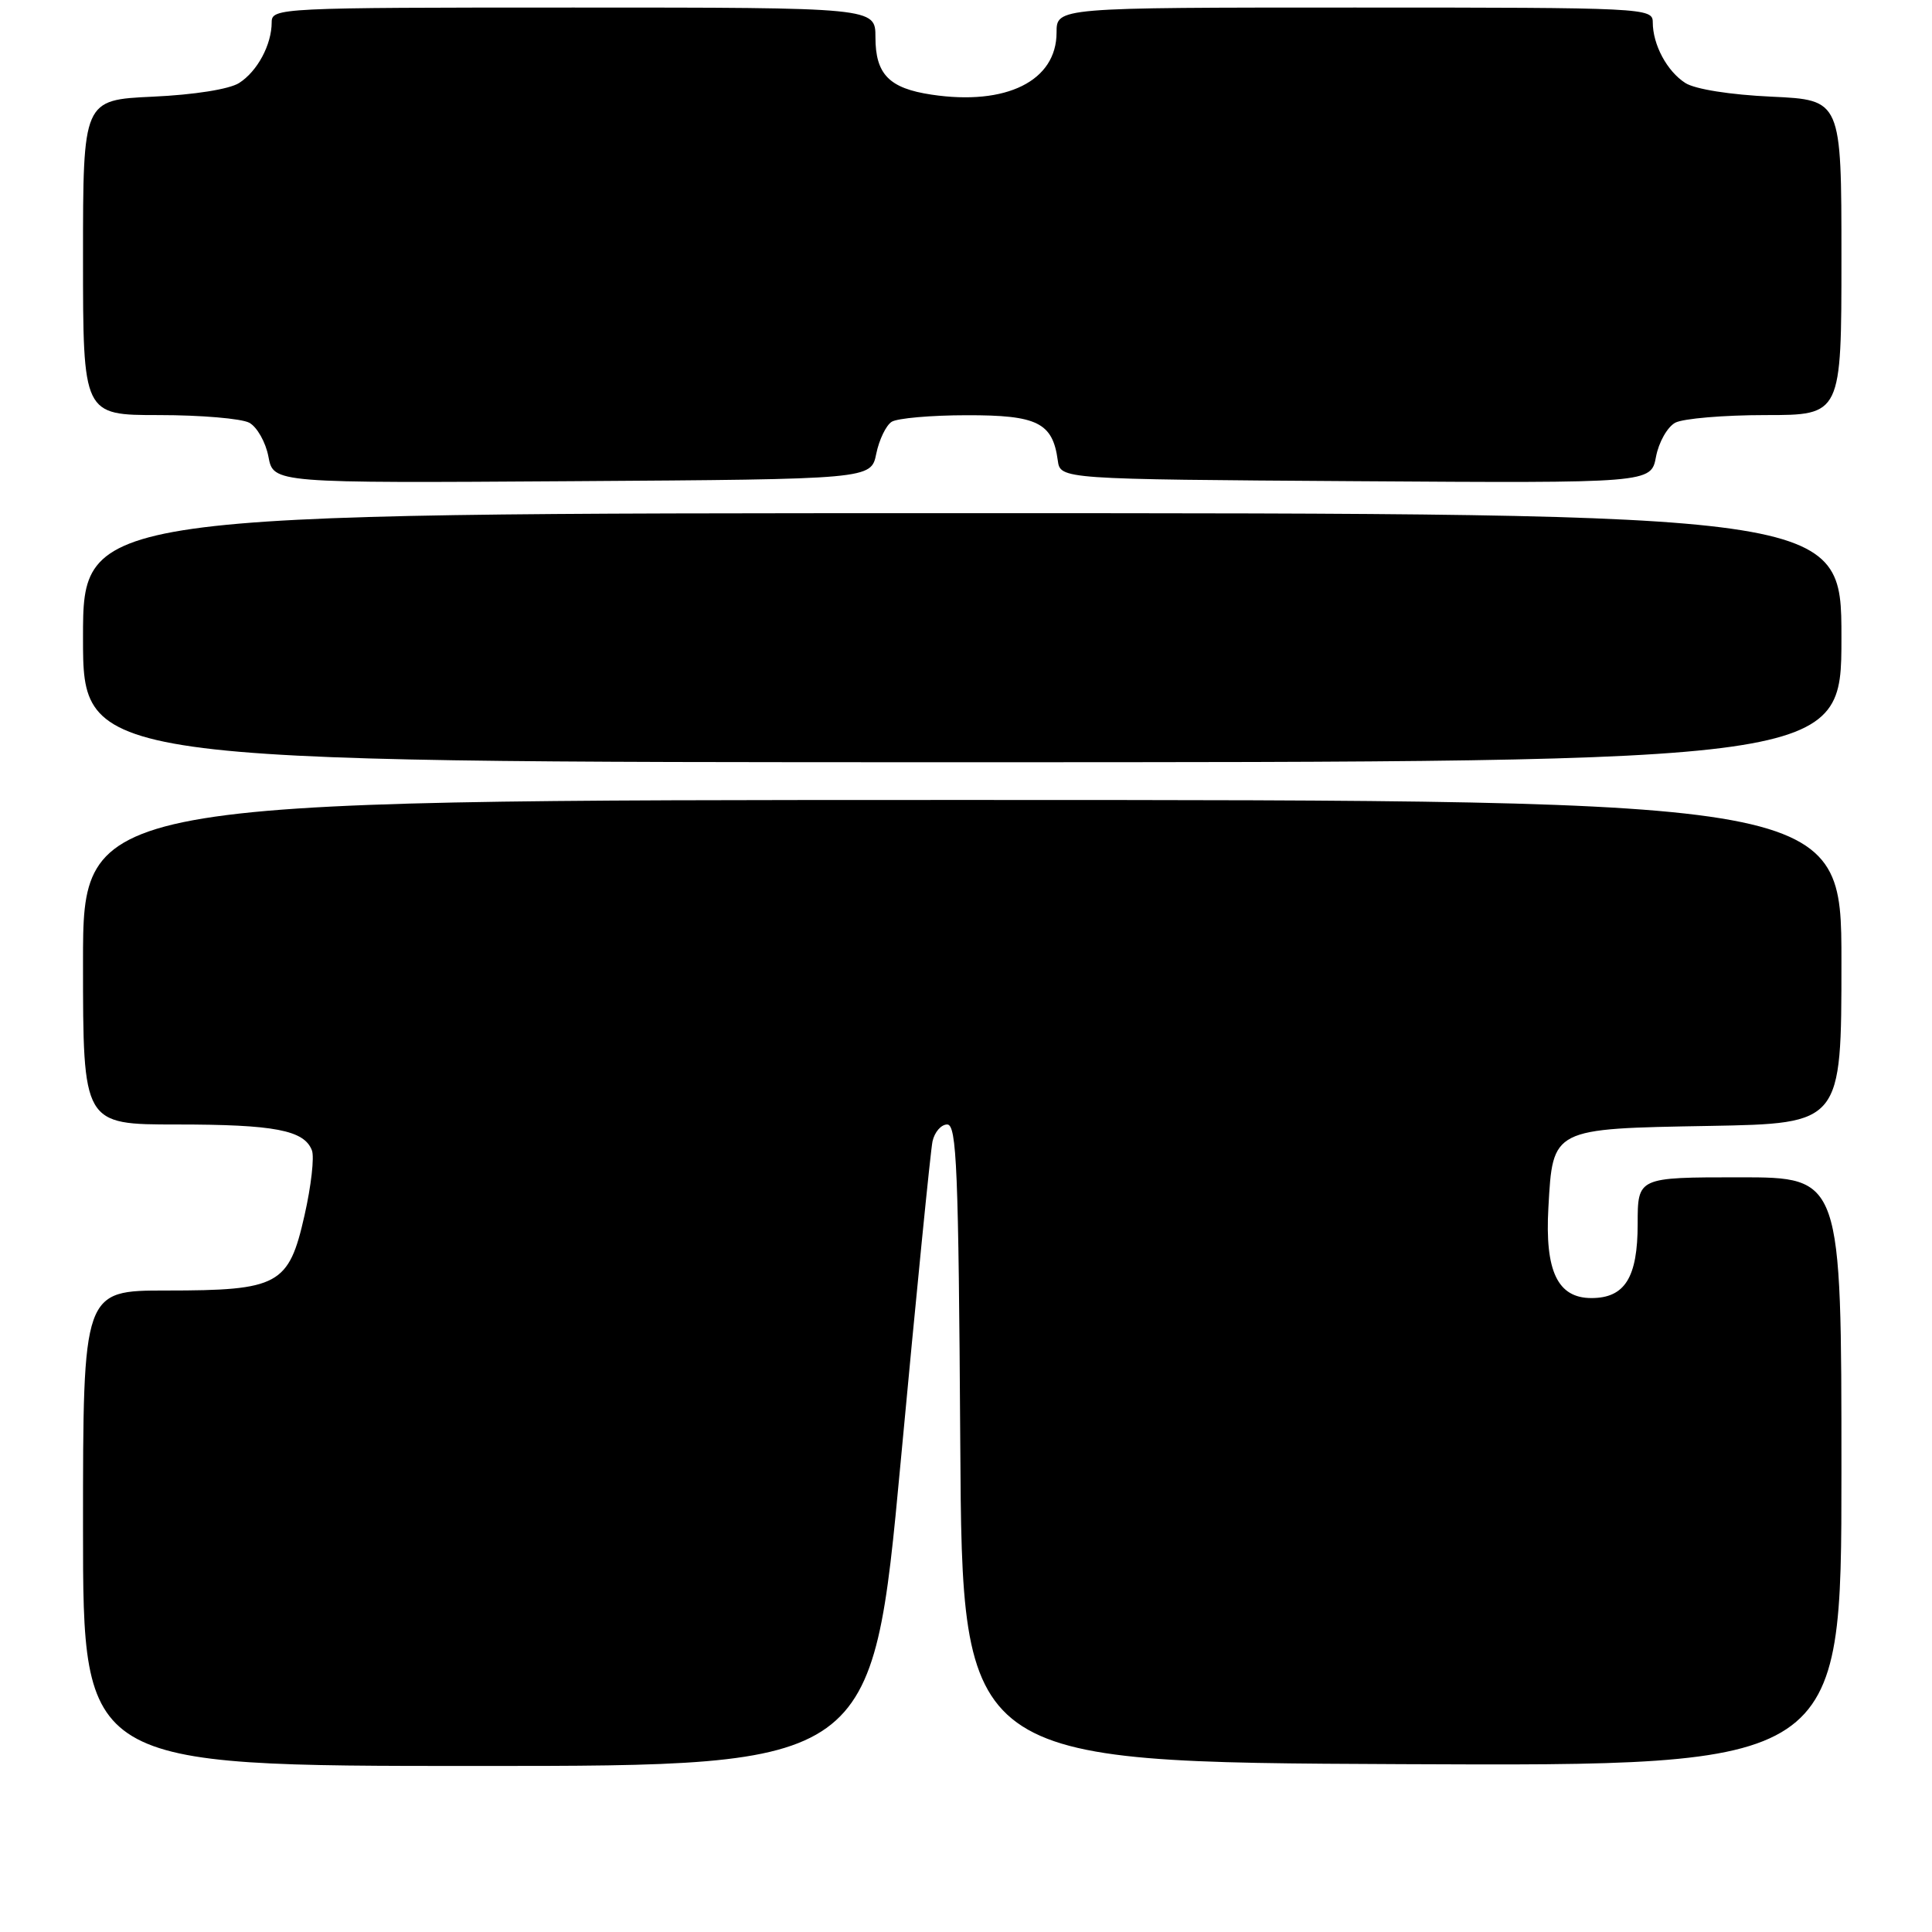 <?xml version="1.0" encoding="UTF-8" standalone="no"?>
<!DOCTYPE svg PUBLIC "-//W3C//DTD SVG 1.1//EN" "http://www.w3.org/Graphics/SVG/1.1/DTD/svg11.dtd" >
<svg xmlns="http://www.w3.org/2000/svg" xmlns:xlink="http://www.w3.org/1999/xlink" version="1.1" viewBox="0 0 256 256">
 <g >
 <path fill="currentColor"
d=" M 119.34 193.75 C 121.40 171.61 123.30 152.49 123.56 151.25 C 123.83 150.01 124.70 149.00 125.51 149.00 C 126.77 149.00 127.01 154.86 127.24 191.25 C 127.50 233.50 127.50 233.50 185.75 233.76 C 244.00 234.02 244.00 234.02 244.00 195.01 C 244.00 156.00 244.00 156.00 230.50 156.00 C 217.00 156.00 217.00 156.00 217.00 162.17 C 217.00 169.28 215.30 172.00 210.87 172.00 C 206.39 172.00 204.69 168.43 205.17 160.01 C 205.76 149.47 205.58 149.56 226.53 149.19 C 244.00 148.87 244.00 148.87 244.00 127.44 C 244.00 106.00 244.00 106.00 127.50 106.00 C 11.00 106.00 11.00 106.00 11.00 127.50 C 11.00 149.00 11.00 149.00 23.43 149.00 C 36.37 149.00 40.31 149.75 41.33 152.43 C 41.67 153.30 41.23 157.17 40.35 161.04 C 38.27 170.28 36.95 171.00 22.05 171.00 C 11.00 171.00 11.00 171.00 11.00 202.50 C 11.00 234.00 11.00 234.00 63.29 234.00 C 115.58 234.00 115.58 234.00 119.34 193.75 Z  M 244.00 84.50 C 244.00 68.00 244.00 68.00 127.50 68.00 C 11.00 68.00 11.00 68.00 11.00 84.50 C 11.00 101.00 11.00 101.00 127.50 101.00 C 244.00 101.00 244.00 101.00 244.00 84.50 Z  M 116.11 60.12 C 116.49 58.26 117.41 56.36 118.15 55.89 C 118.89 55.42 123.37 55.02 128.10 55.02 C 137.45 55.00 139.48 56.00 140.16 61.00 C 140.50 63.50 140.50 63.50 179.64 63.76 C 218.77 64.02 218.77 64.02 219.43 60.52 C 219.79 58.60 220.94 56.57 221.98 56.01 C 223.02 55.46 228.40 55.00 233.93 55.00 C 244.00 55.00 244.00 55.00 244.00 34.12 C 244.00 13.24 244.00 13.24 234.75 12.81 C 229.26 12.56 224.61 11.82 223.32 11.00 C 220.89 9.45 219.00 5.92 219.00 2.95 C 219.00 1.05 218.02 1.00 179.50 1.00 C 140.00 1.00 140.00 1.00 140.00 4.31 C 140.00 10.72 133.34 14.03 123.43 12.54 C 117.81 11.70 116.00 9.84 116.00 4.93 C 116.00 1.00 116.00 1.00 76.00 1.00 C 36.99 1.00 36.00 1.05 36.00 2.95 C 36.00 5.92 34.11 9.45 31.68 11.00 C 30.39 11.82 25.74 12.56 20.25 12.81 C 11.00 13.24 11.00 13.24 11.00 34.12 C 11.00 55.00 11.00 55.00 21.07 55.00 C 26.60 55.00 31.98 55.46 33.02 56.01 C 34.06 56.57 35.21 58.60 35.57 60.52 C 36.23 64.02 36.23 64.02 75.82 63.76 C 115.42 63.50 115.42 63.50 116.11 60.12 Z "/>
</g>
</svg>
